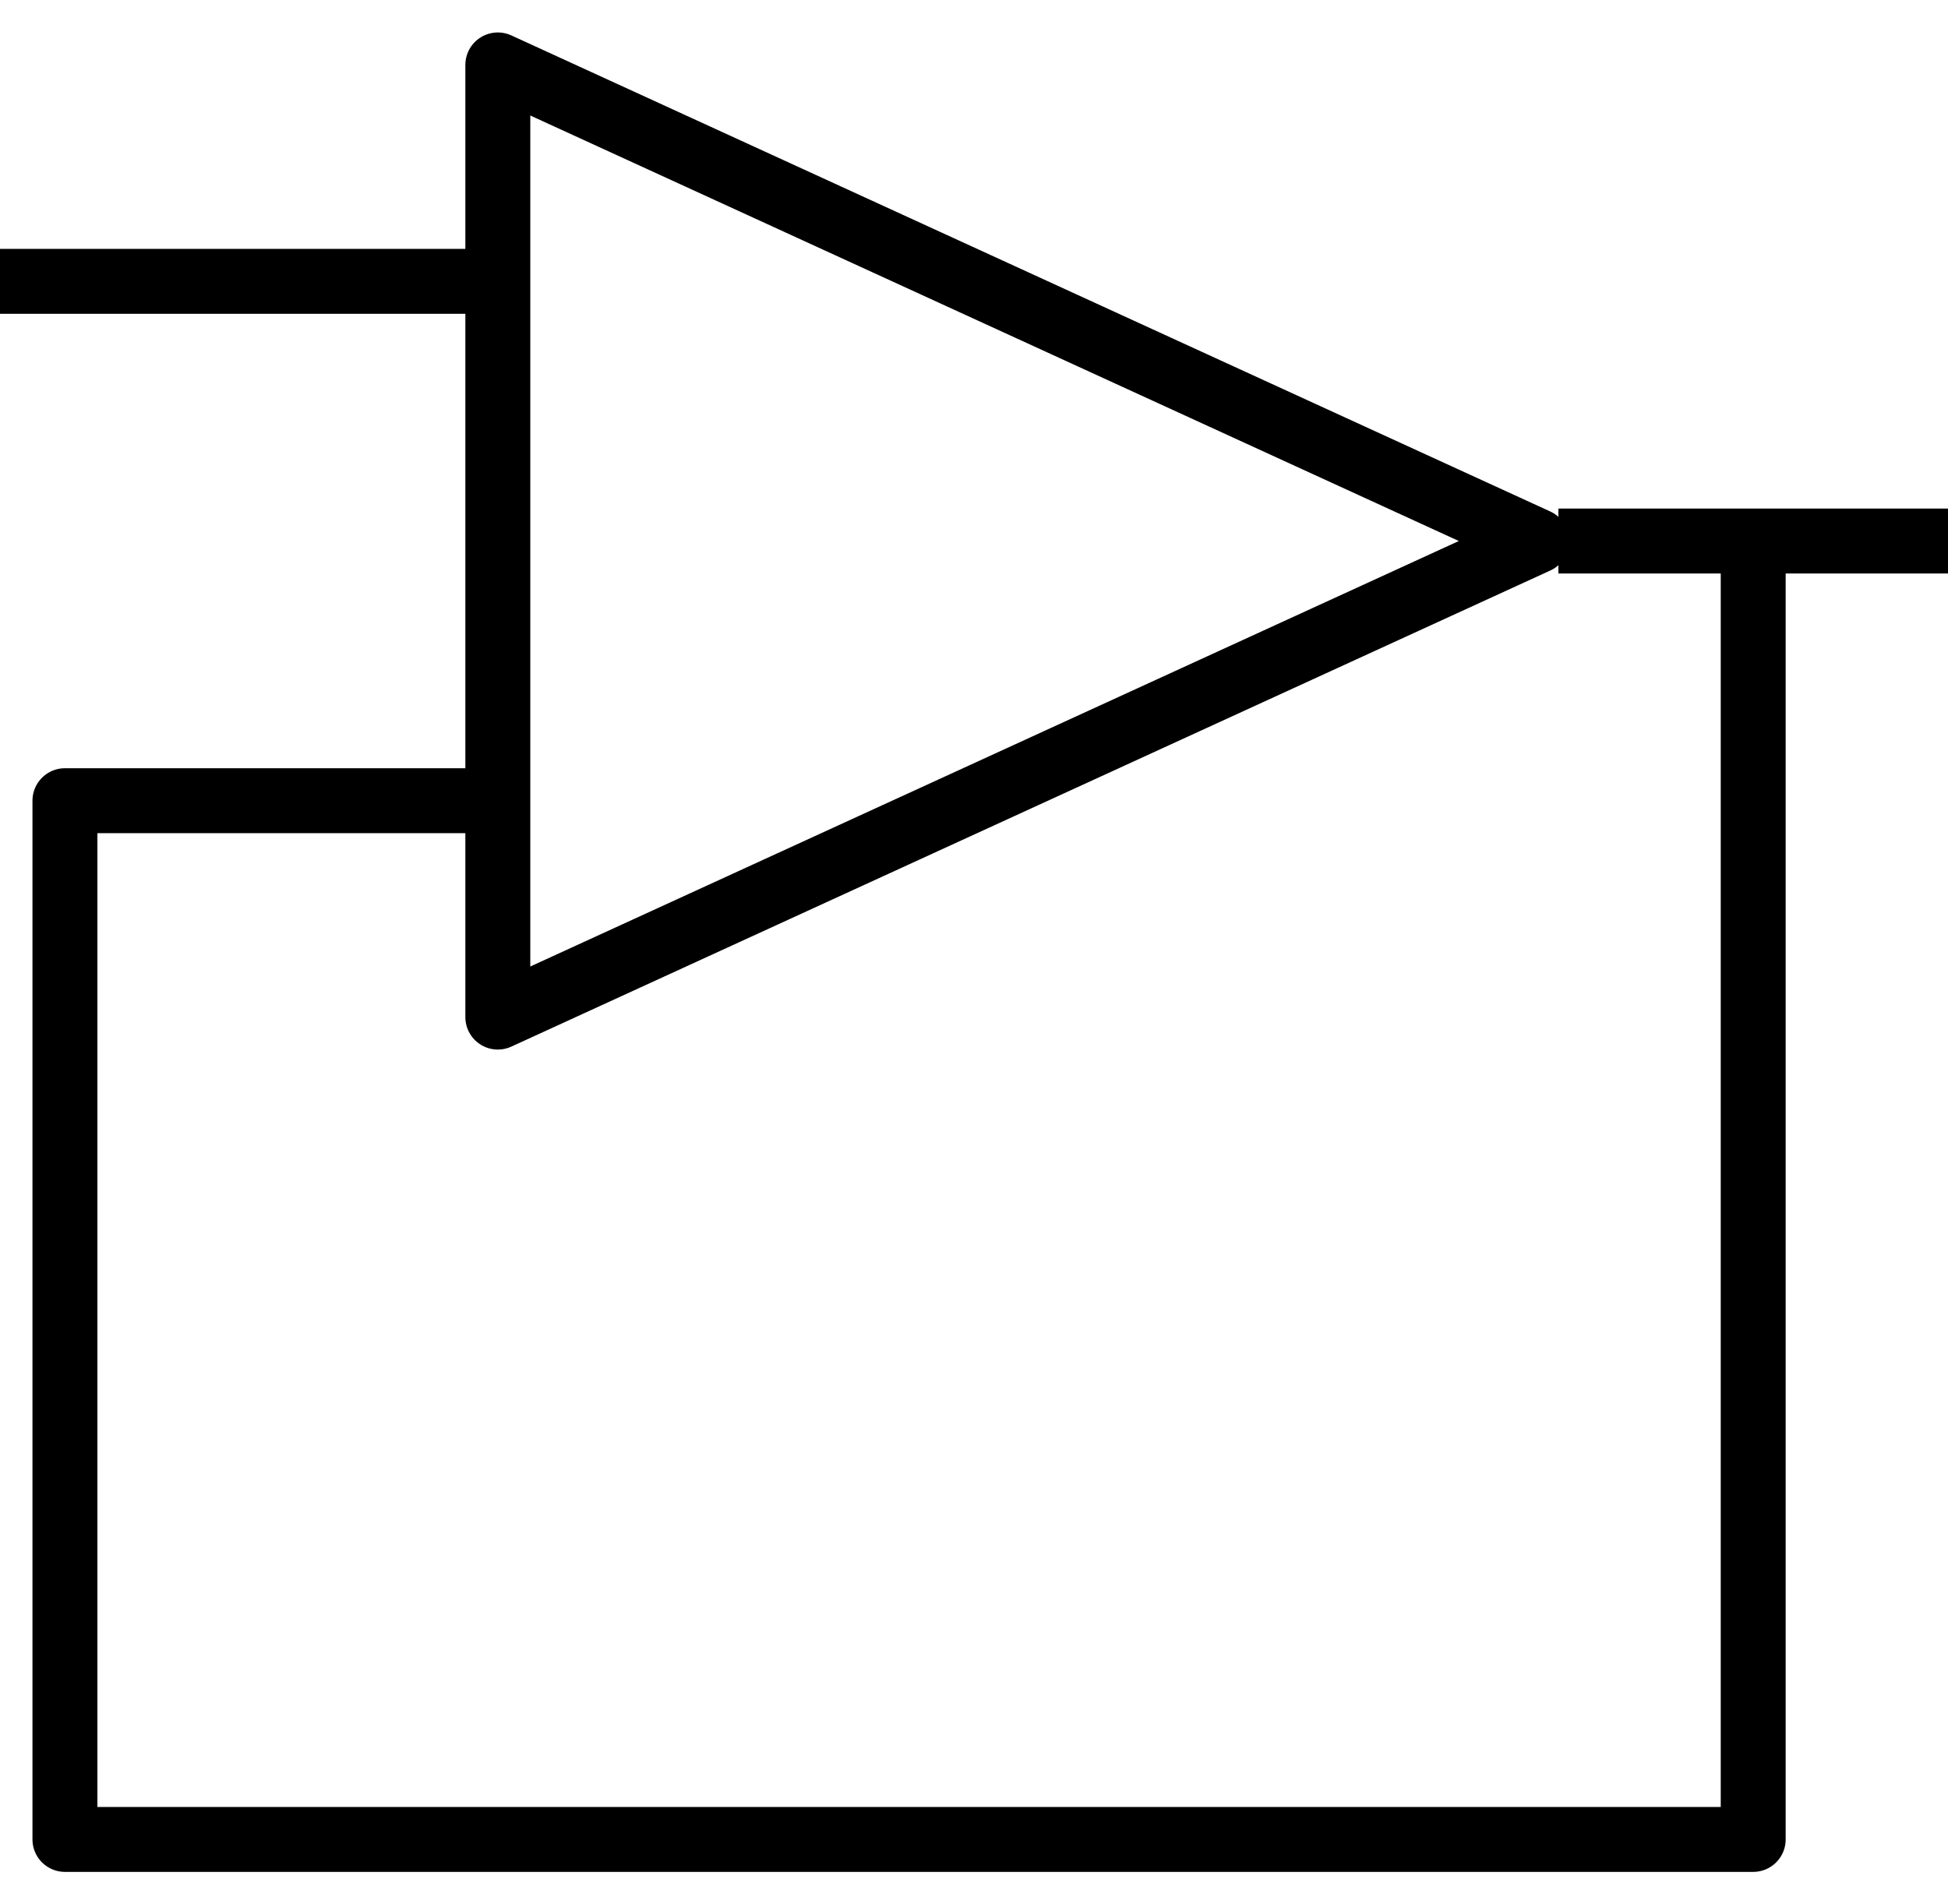 <?xml version="1.0" encoding="utf-8"?>
<!-- Generator: Adobe Illustrator 19.1.0, SVG Export Plug-In . SVG Version: 6.00 Build 0)  -->
<!DOCTYPE svg PUBLIC "-//W3C//DTD SVG 1.1//EN" "http://www.w3.org/Graphics/SVG/1.1/DTD/svg11.dtd">
<svg version="1.1" id="Layer_1" xmlns="http://www.w3.org/2000/svg" xmlns:xlink="http://www.w3.org/1999/xlink" x="0px" y="0px"
	 viewBox="-977 979 45 44" style="enable-background:new -977 979 45 44;" xml:space="preserve">
<style type="text/css">
	.st0{fill:none;stroke:#000000;stroke-width:1.5;stroke-linejoin:round;stroke-miterlimit:10;}
</style>
<polygon class="st0" points="-941.5,991.5 -965.5,1002.5 -965.5,980.5 "/>
<line class="st0" x1="-977" y1="985.5" x2="-966" y2="985.5"/>
<line class="st0" x1="-932" y1="991.5" x2="-941" y2="991.5"/>
<polyline class="st0" points="-936.5,992 -936.5,1021.5 -975.5,1021.5 -975.5,997.5 -966,997.5 "/>
</svg>
